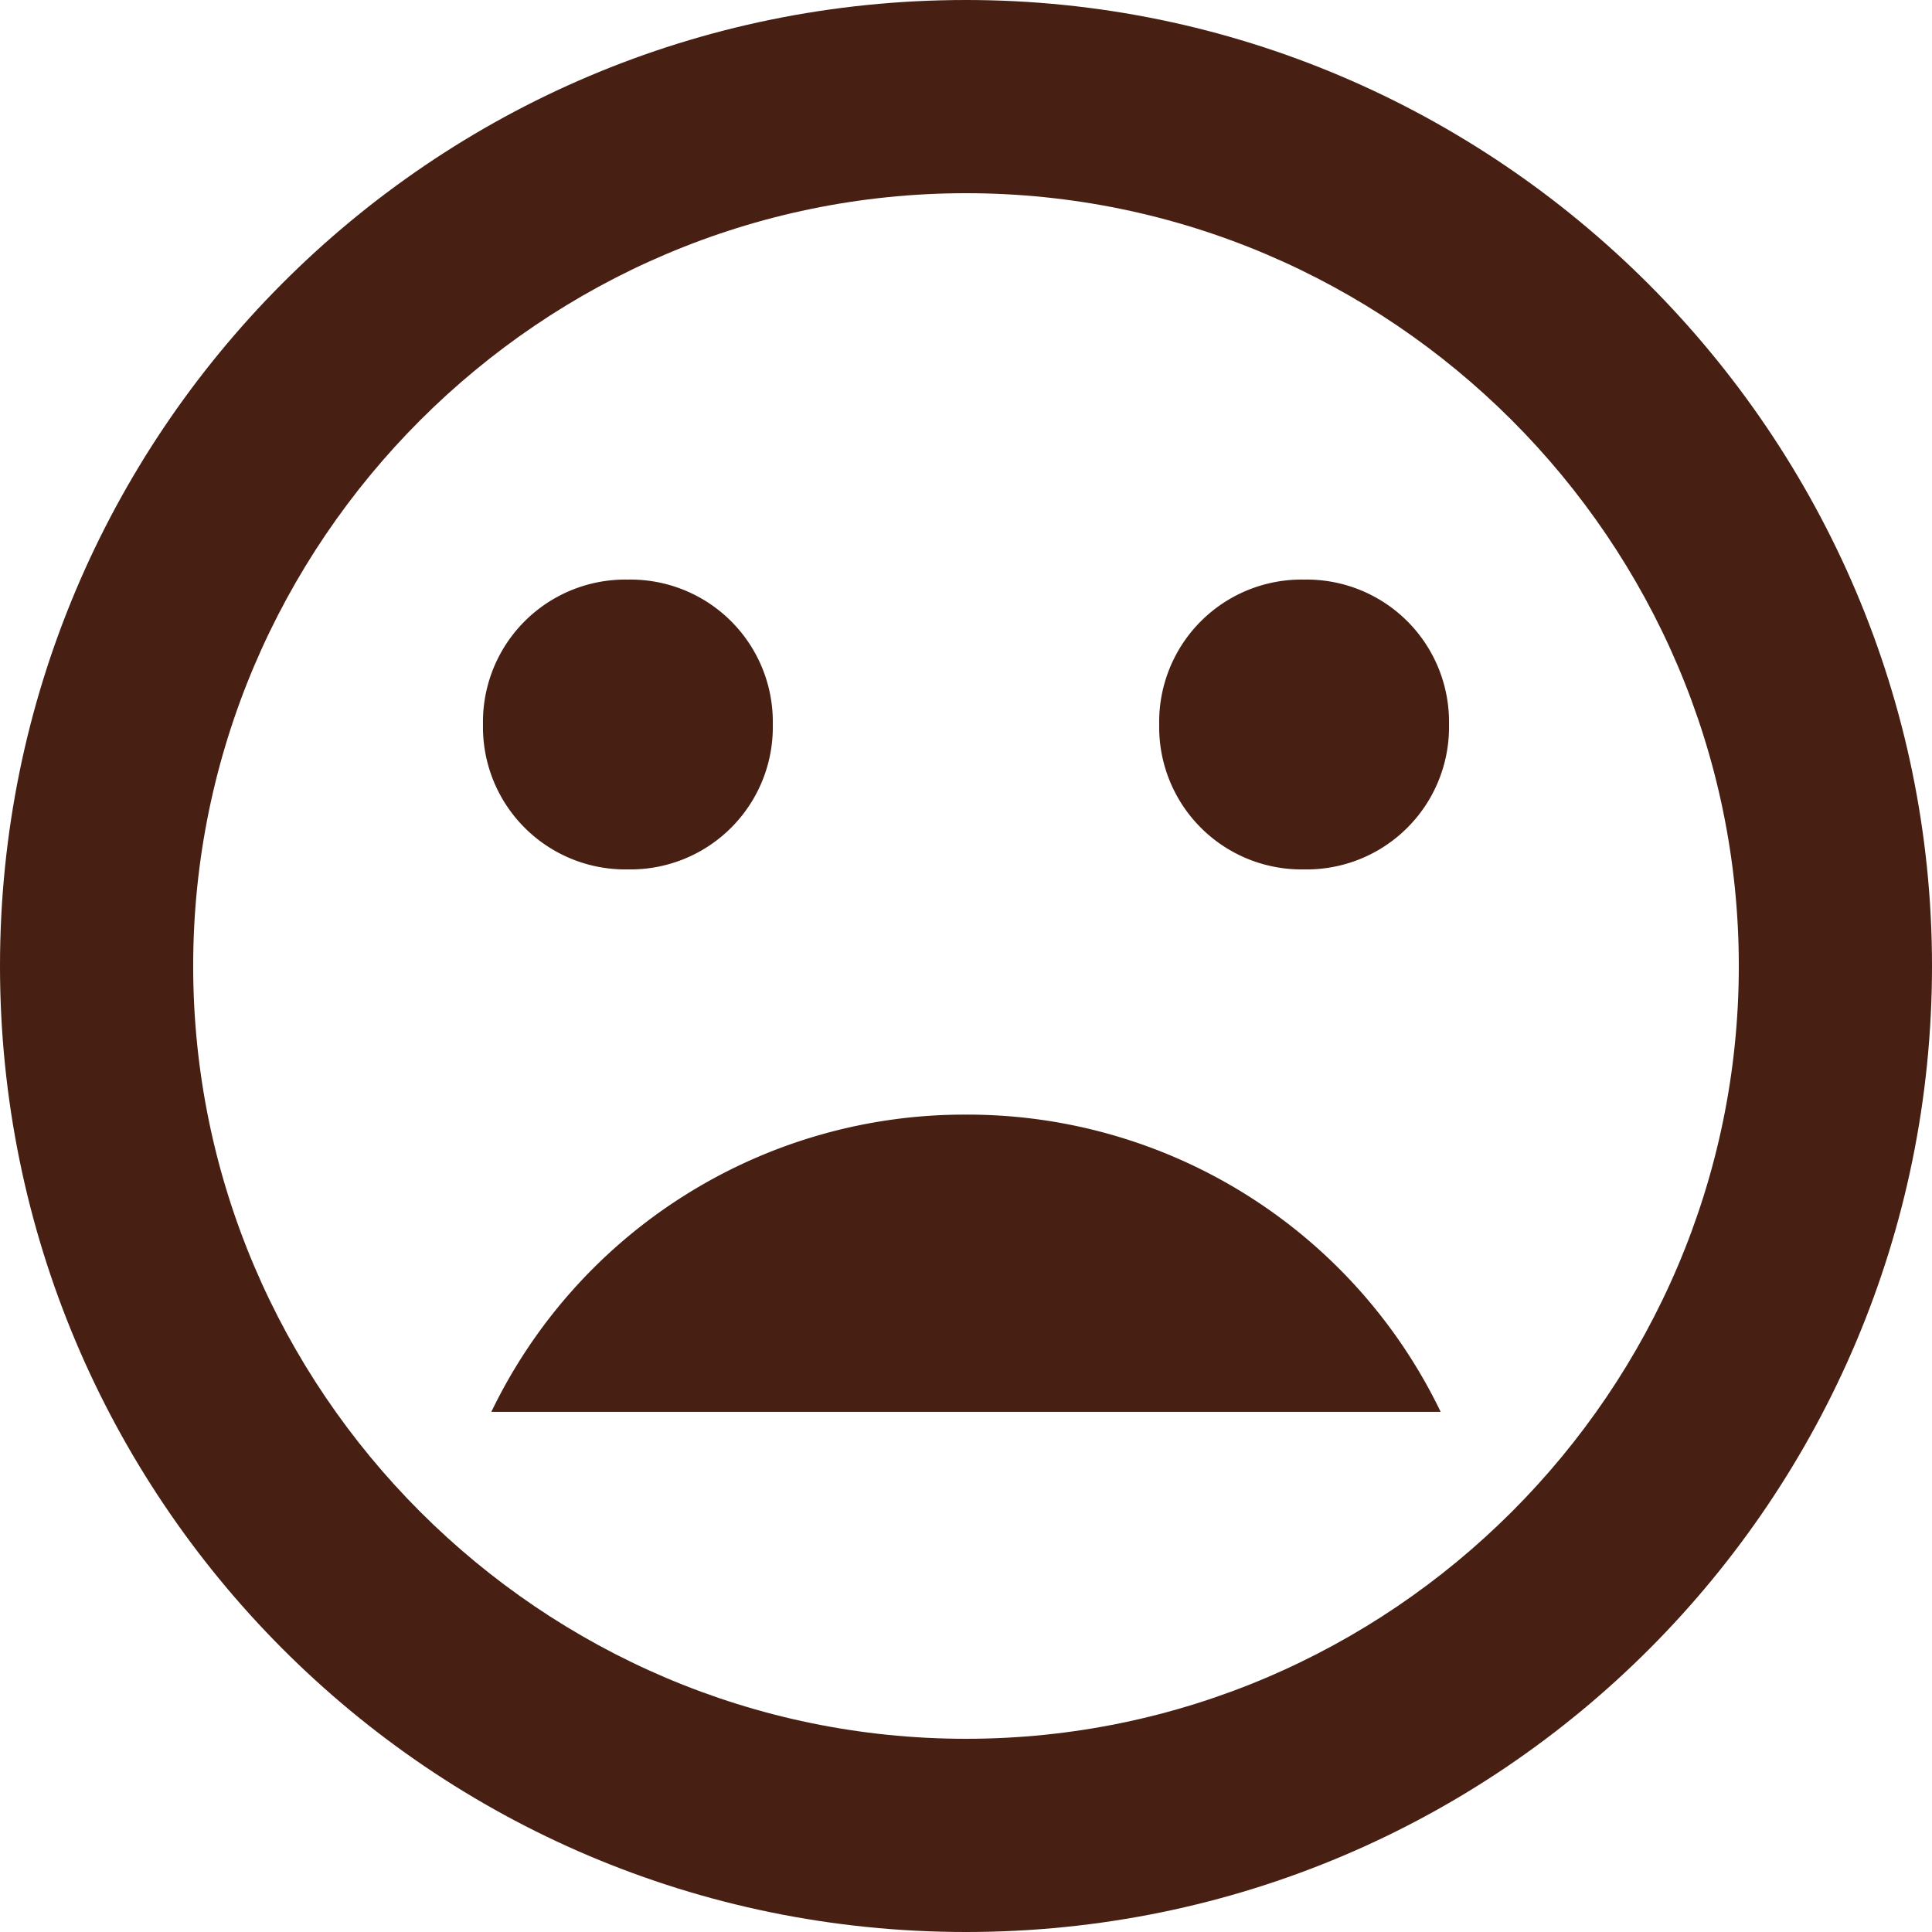 <svg xmlns="http://www.w3.org/2000/svg" width="317.632" height="317.632" viewBox="0 0 317.632 317.632">
  <g id="Icon_ionic-md-sad" data-name="Icon ionic-md-sad" transform="translate(-3.375 -3.375)">
    <path id="Trazado_1" data-name="Trazado 1" d="M88.851,20.25A86.348,86.348,0,0,0,10.814,69.116H166.888A86.348,86.348,0,0,0,88.851,20.25Z" transform="translate(73.34 166.374)"  fill="#471f13"/>
    <path id="Trazado_2" data-name="Trazado 2" d="M162.191,3.375C74.05,3.375,3.375,74.842,3.375,162.191S74.05,321.007,162.191,321.007s158.816-71.467,158.816-158.816S249.54,3.375,162.191,3.375Zm0,285.868c-69.877,0-127.056-57.176-127.056-127.053S92.314,35.138,162.191,35.138,289.246,92.313,289.246,162.191,232.068,289.243,162.191,289.243Z" transform="translate(0 0)" fill="#471f13"/>
    <path id="Trazado_3" data-name="Trazado 3" d="M44.747,59.795A23.4,23.4,0,0,0,68.57,35.972,23.4,23.4,0,0,0,44.747,12.15,23.4,23.4,0,0,0,20.925,35.972,23.4,23.4,0,0,0,44.747,59.795Z" transform="translate(173.029 86.514)"  fill="#471f13"/>
    <path id="Trazado_4" data-name="Trazado 4" d="M34.511,59.795A23.4,23.4,0,0,0,58.333,35.972,23.4,23.4,0,0,0,34.511,12.15,23.4,23.4,0,0,0,10.687,35.972,23.4,23.4,0,0,0,34.511,59.795Z" transform="translate(72.095 86.514)" fill="#471f13"/>
  </g>
</svg>

